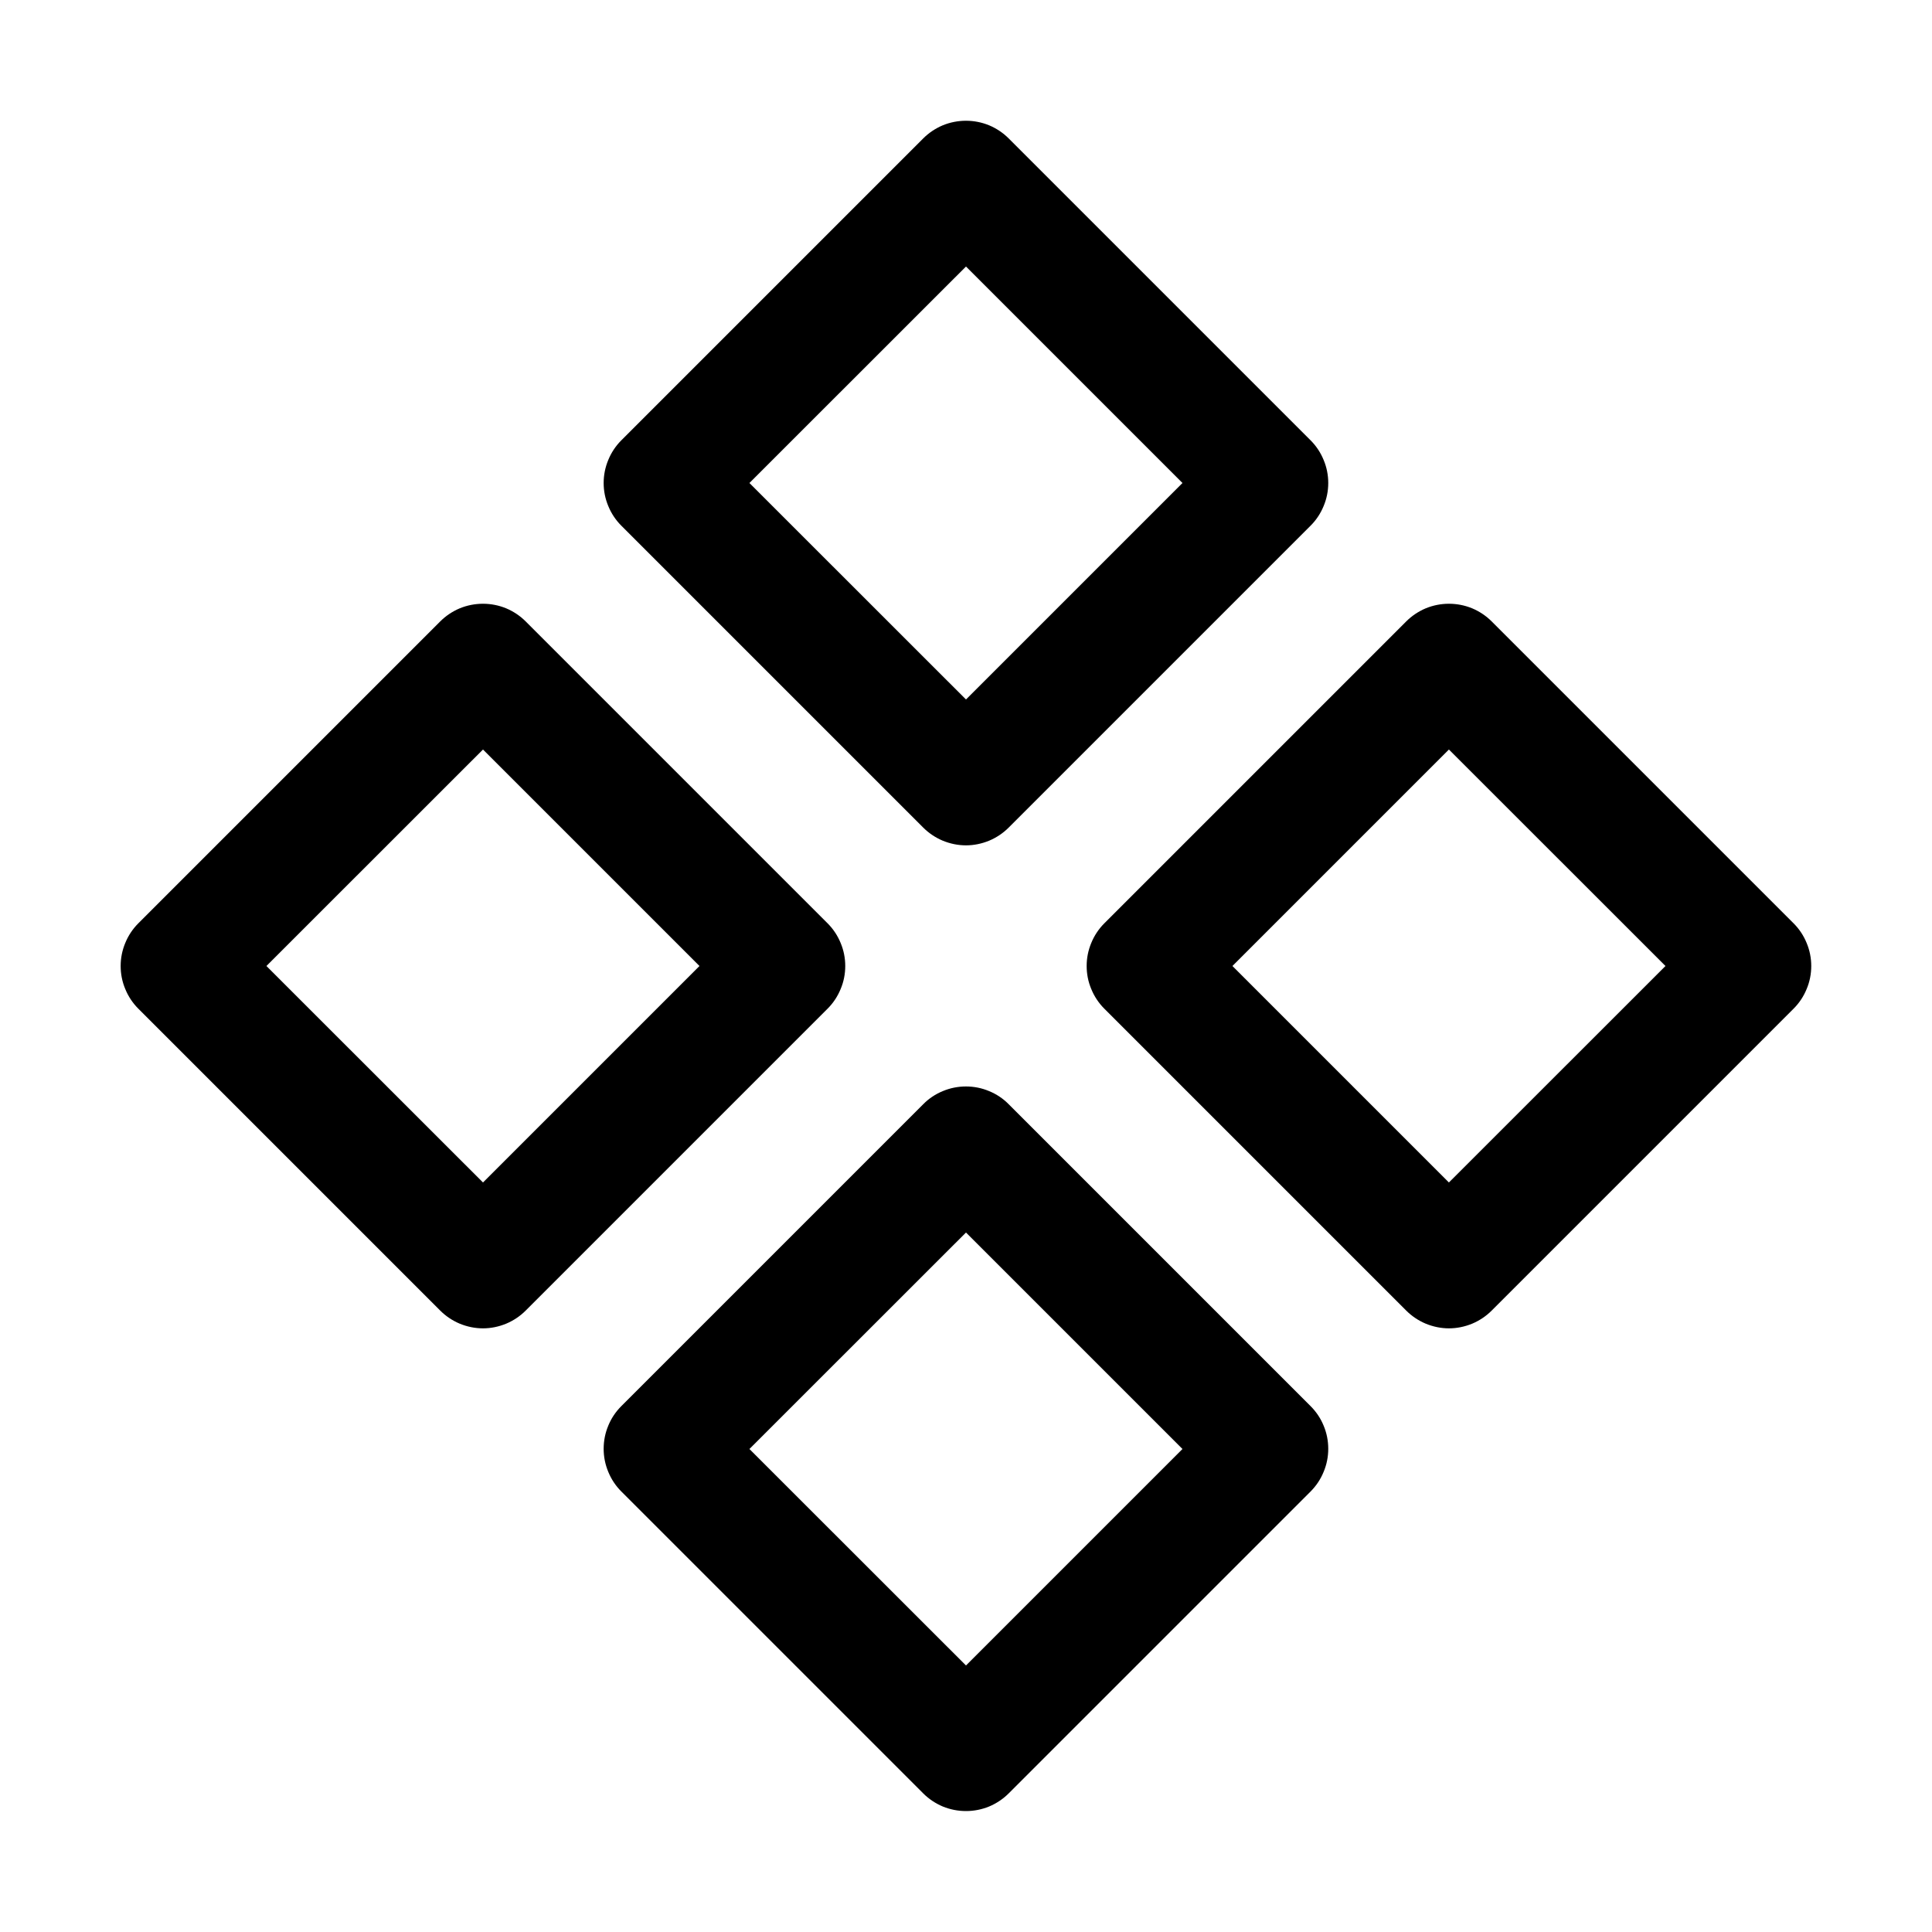 <svg width="20" height="20" viewBox="0 0 20 20" fill="none" xmlns="http://www.w3.org/2000/svg">
<path d="M9.557 8.567C9.615 8.625 9.684 8.671 9.76 8.703C9.836 8.734 9.917 8.751 10 8.751C10.082 8.751 10.163 8.734 10.239 8.703C10.315 8.671 10.384 8.625 10.442 8.567L13.567 5.442C13.625 5.384 13.671 5.315 13.702 5.239C13.734 5.163 13.75 5.082 13.75 5C13.75 4.918 13.734 4.837 13.702 4.761C13.671 4.685 13.625 4.616 13.567 4.558L10.442 1.433C10.384 1.375 10.315 1.329 10.239 1.297C10.163 1.266 10.082 1.25 10 1.25C9.917 1.25 9.836 1.266 9.76 1.297C9.684 1.329 9.615 1.375 9.557 1.433L6.432 4.558C6.374 4.616 6.328 4.685 6.297 4.761C6.265 4.837 6.249 4.918 6.249 5C6.249 5.082 6.265 5.163 6.297 5.239C6.328 5.315 6.374 5.384 6.432 5.442L9.557 8.567ZM10 2.759L12.241 5L10 7.241L7.758 5L10 2.759ZM10.442 11.431C10.384 11.372 10.315 11.326 10.239 11.295C10.163 11.263 10.082 11.247 10 11.247C9.917 11.247 9.836 11.263 9.76 11.295C9.684 11.326 9.615 11.372 9.557 11.431L6.432 14.556C6.374 14.614 6.328 14.682 6.297 14.758C6.265 14.834 6.249 14.915 6.249 14.998C6.249 15.08 6.265 15.161 6.297 15.237C6.328 15.313 6.374 15.382 6.432 15.44L9.557 18.565C9.615 18.623 9.684 18.669 9.76 18.701C9.836 18.732 9.917 18.748 10 18.748C10.082 18.748 10.163 18.732 10.239 18.701C10.315 18.669 10.384 18.623 10.442 18.565L13.567 15.44C13.625 15.382 13.671 15.313 13.702 15.237C13.734 15.161 13.75 15.08 13.75 14.998C13.75 14.915 13.734 14.834 13.702 14.758C13.671 14.682 13.625 14.614 13.567 14.556L10.442 11.431ZM10 17.241L7.758 15L10 12.759L12.241 15L10 17.241ZM18.567 9.558L15.442 6.433C15.384 6.375 15.315 6.329 15.239 6.297C15.163 6.266 15.082 6.25 14.999 6.25C14.917 6.25 14.836 6.266 14.76 6.297C14.684 6.329 14.615 6.375 14.557 6.433L11.432 9.558C11.374 9.616 11.328 9.685 11.297 9.761C11.265 9.837 11.249 9.918 11.249 10C11.249 10.082 11.265 10.164 11.297 10.239C11.328 10.315 11.374 10.384 11.432 10.442L14.557 13.567C14.615 13.625 14.684 13.671 14.76 13.703C14.836 13.734 14.917 13.751 14.999 13.751C15.082 13.751 15.163 13.734 15.239 13.703C15.315 13.671 15.384 13.625 15.442 13.567L18.567 10.442C18.625 10.384 18.671 10.315 18.702 10.239C18.734 10.164 18.75 10.082 18.75 10C18.75 9.918 18.734 9.837 18.702 9.761C18.671 9.685 18.625 9.616 18.567 9.558ZM14.999 12.241L12.758 10L14.999 7.759L17.241 10L14.999 12.241ZM8.567 9.558L5.442 6.433C5.384 6.375 5.315 6.329 5.239 6.297C5.163 6.266 5.082 6.25 5 6.25C4.917 6.25 4.836 6.266 4.76 6.297C4.684 6.329 4.615 6.375 4.557 6.433L1.432 9.558C1.374 9.616 1.328 9.685 1.297 9.761C1.265 9.837 1.249 9.918 1.249 10C1.249 10.082 1.265 10.164 1.297 10.239C1.328 10.315 1.374 10.384 1.432 10.442L4.557 13.567C4.615 13.625 4.684 13.671 4.76 13.703C4.836 13.734 4.917 13.751 5 13.751C5.082 13.751 5.163 13.734 5.239 13.703C5.315 13.671 5.384 13.625 5.442 13.567L8.567 10.442C8.625 10.384 8.671 10.315 8.702 10.239C8.734 10.164 8.75 10.082 8.75 10C8.75 9.918 8.734 9.837 8.702 9.761C8.671 9.685 8.625 9.616 8.567 9.558ZM5 12.241L2.758 10L5 7.759L7.241 10L5 12.241Z" fill="black"/>
</svg>
